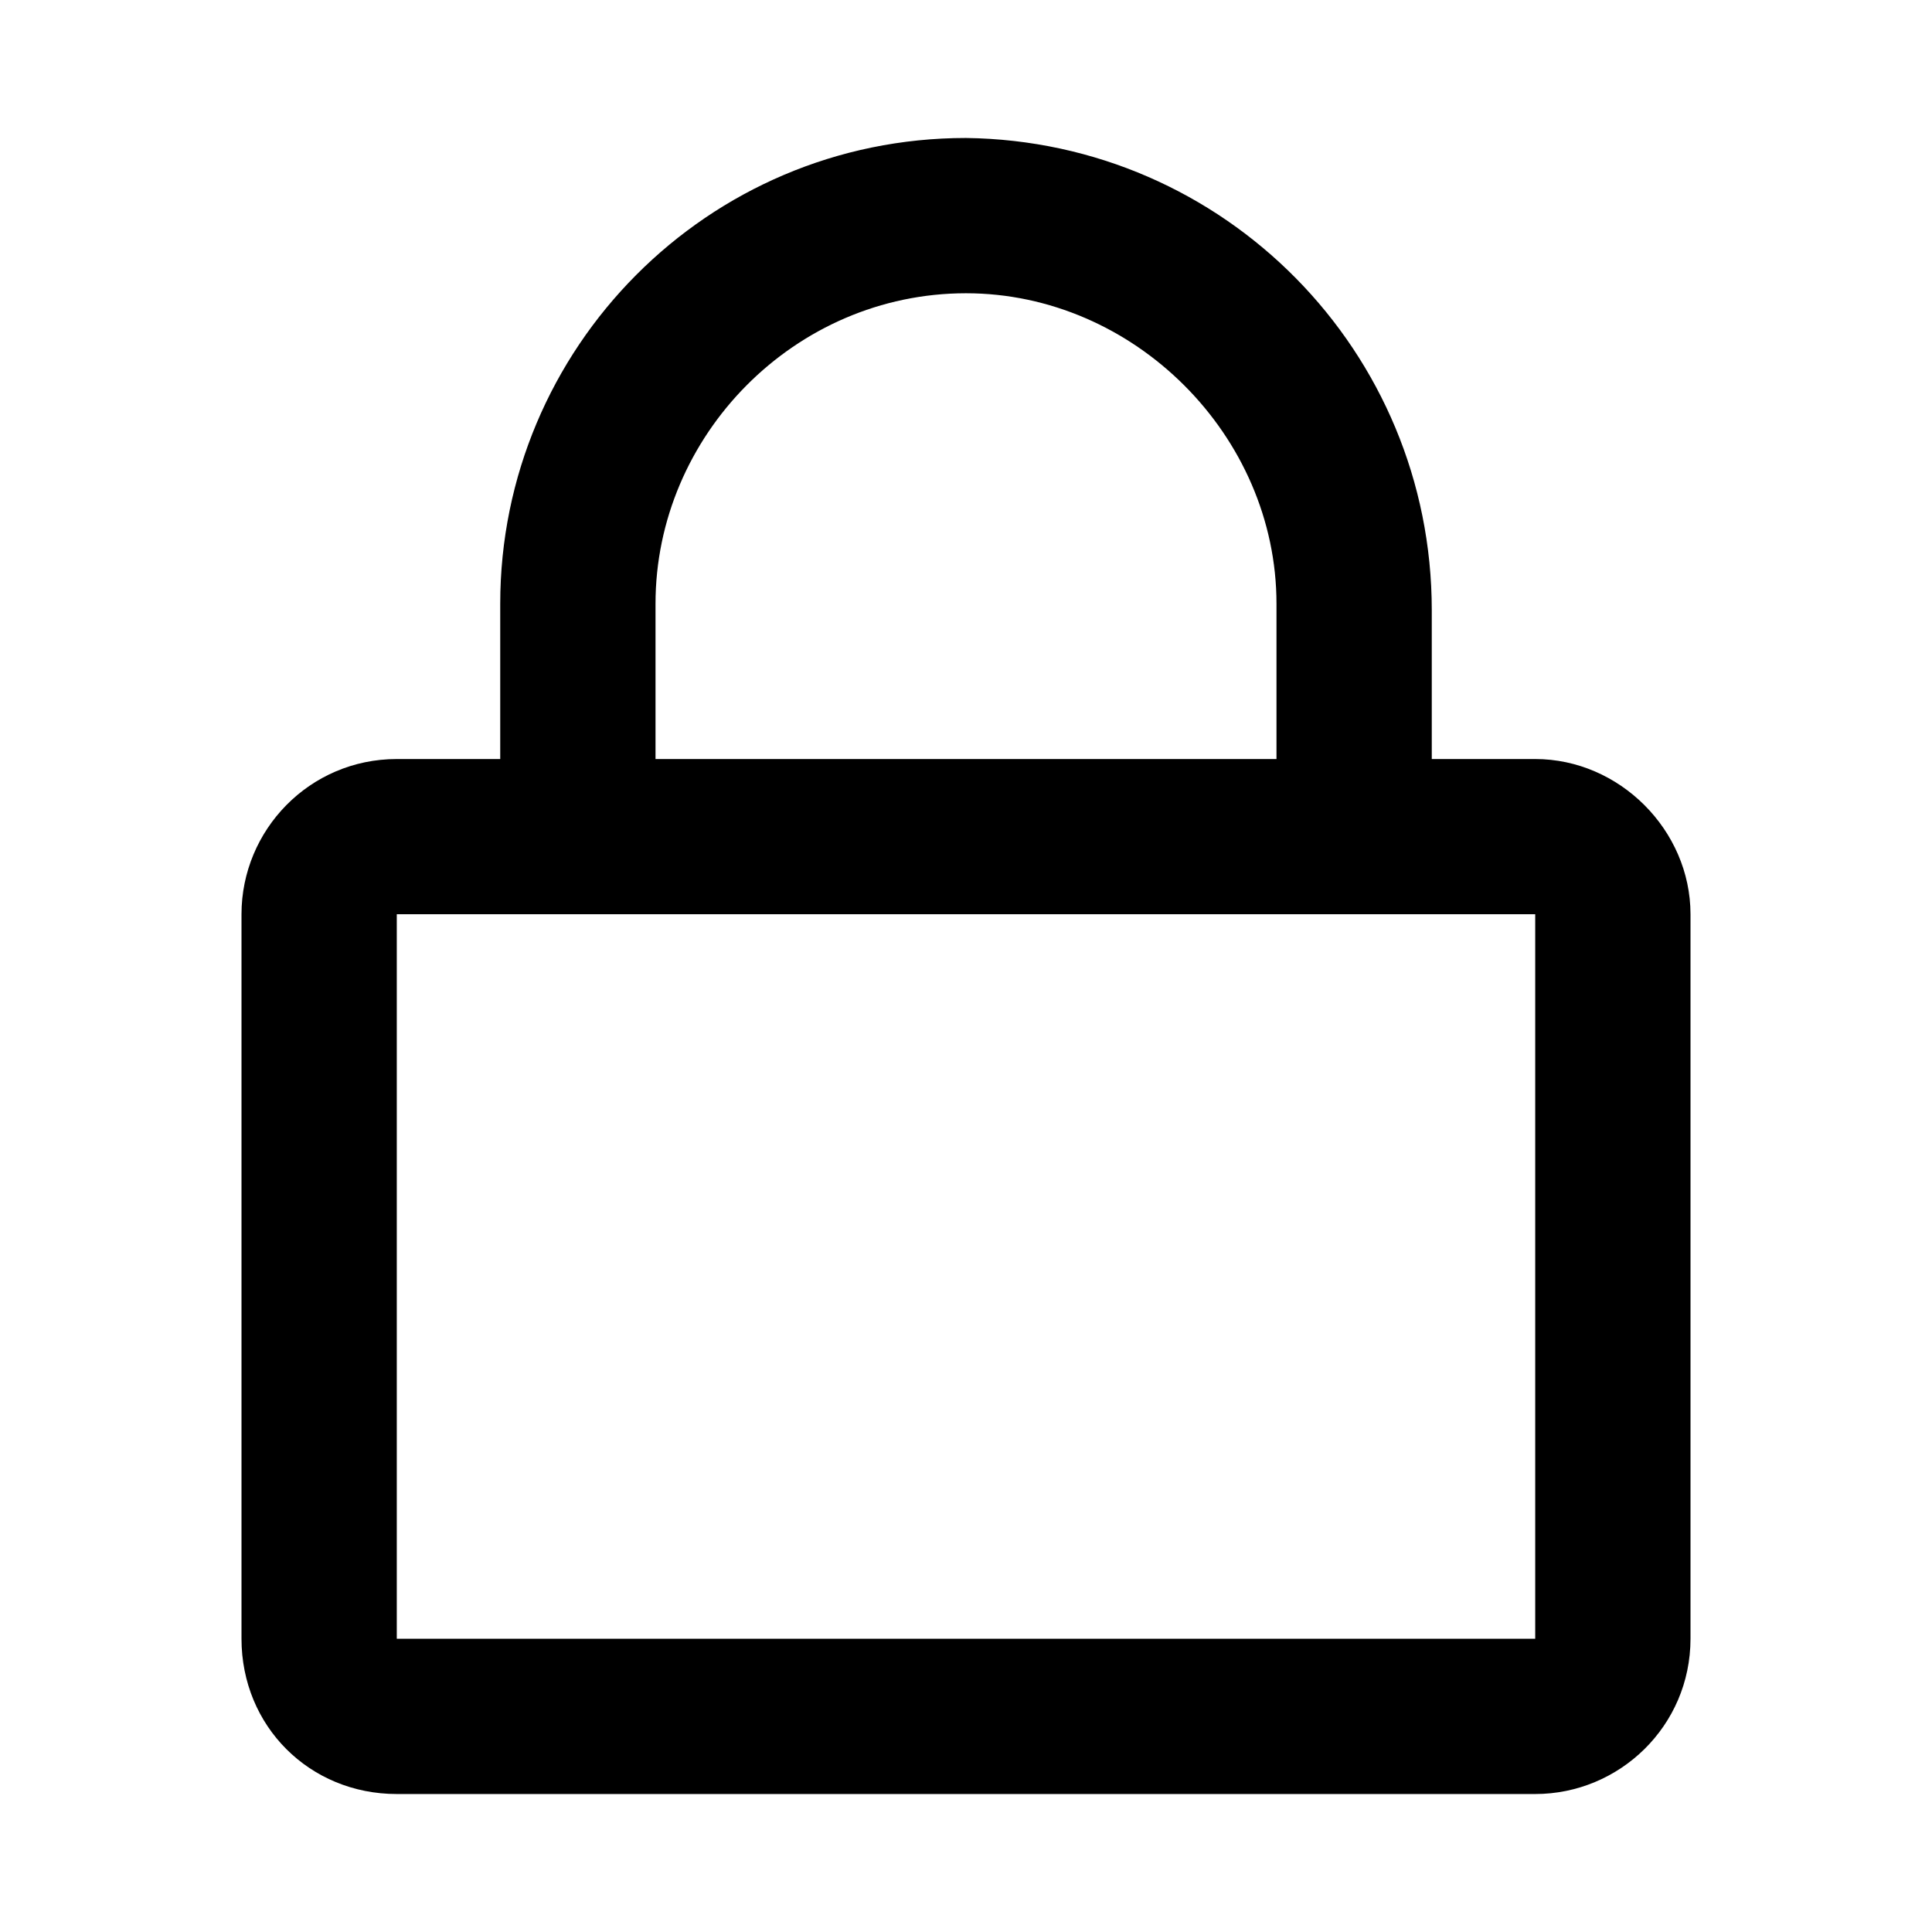 <svg width="24" height="24" viewBox="0 0 24 24" fill="none" xmlns="http://www.w3.org/2000/svg">
<path d="M19.071 9.429H17.786V7.58C17.786 4.366 15.214 1.754 12 1.714C8.786 1.714 6.214 4.326 6.214 7.5V9.429H4.929C3.844 9.429 3 10.312 3 11.357V20.357C3 21.442 3.844 22.286 4.929 22.286H19.071C20.116 22.286 21 21.442 21 20.357V11.357C21 10.312 20.116 9.429 19.071 9.429ZM8.143 7.5C8.143 5.411 9.871 3.643 12 3.643C14.089 3.643 15.857 5.411 15.857 7.5V9.429H8.143V7.5ZM19.071 20.357H4.929V11.357H19.071V20.357Z" fill="#000000"/>
</svg>
